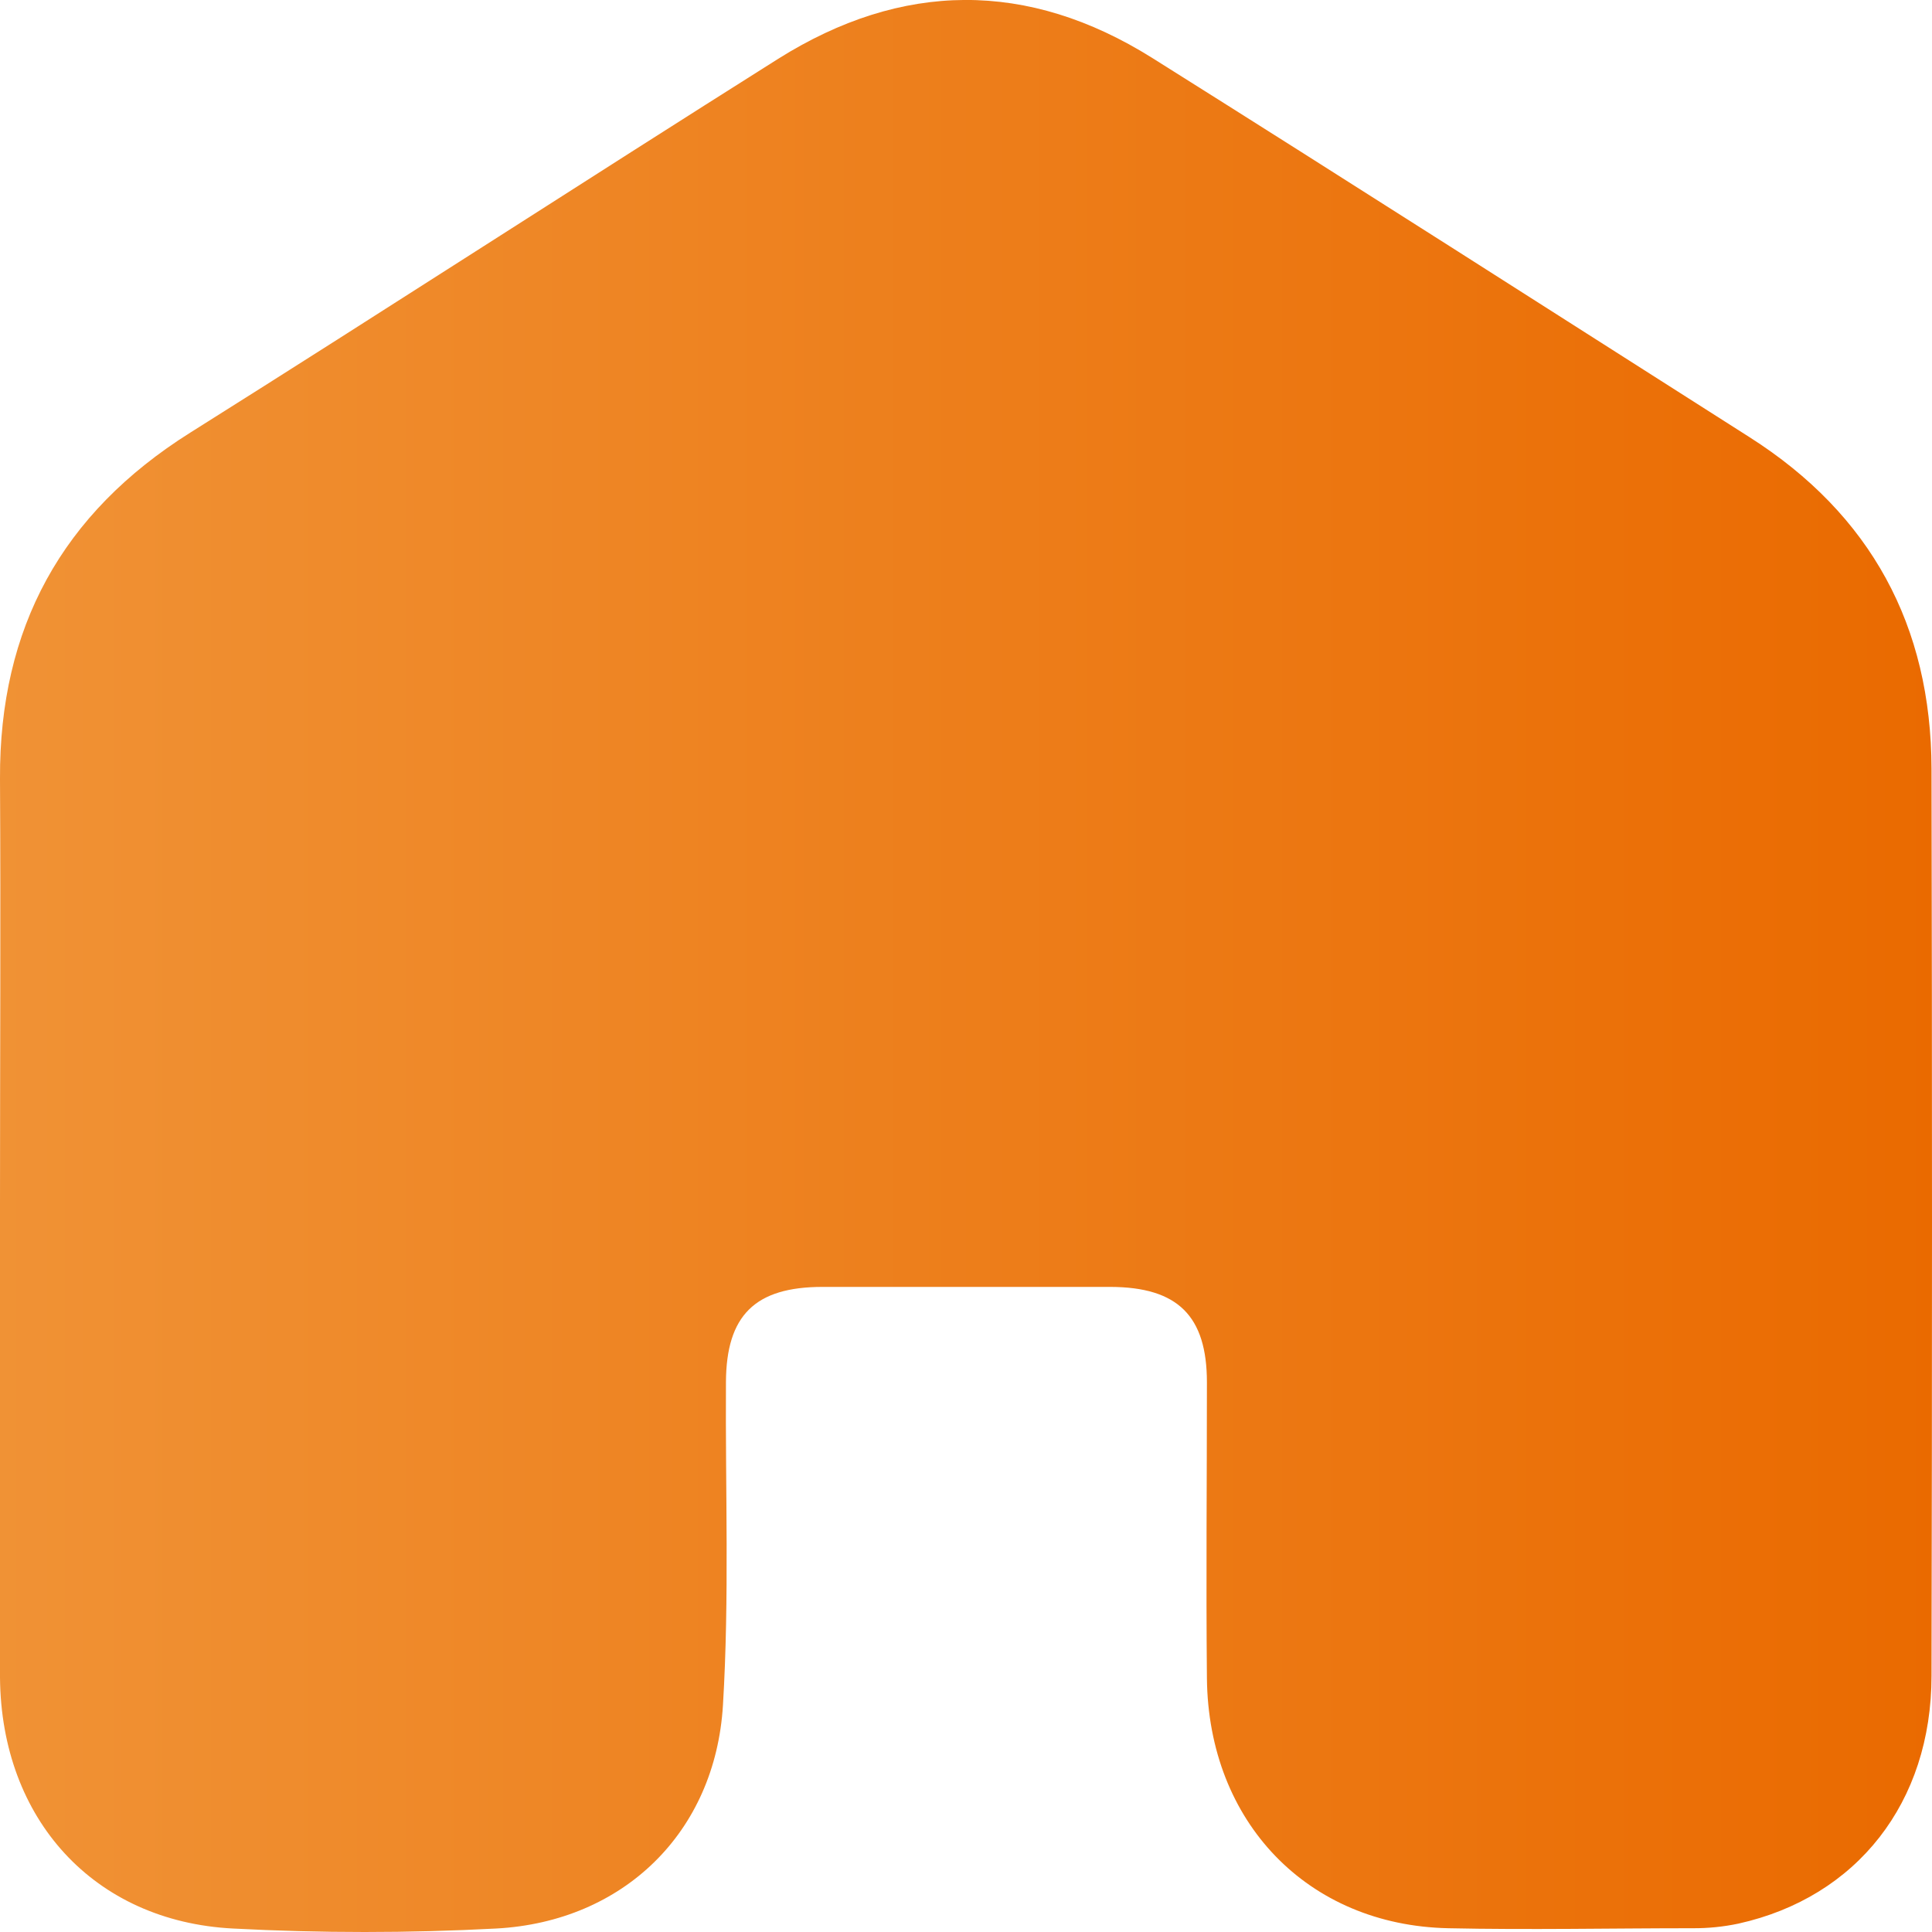 <svg xmlns="http://www.w3.org/2000/svg" xmlns:xlink="http://www.w3.org/1999/xlink" fill="none" version="1.1" width="20" height="20" viewBox="0 0 20 20"><defs><clipPath id="master_svg0_694_8695"><rect x="0" y="0" width="20" height="20" rx="0"/></clipPath><linearGradient x1="1" y1="0.602" x2="0" y2="0.602" id="master_svg1_10_45854"><stop offset="0%" stop-color="#EA6A00" stop-opacity="1"/><stop offset="100%" stop-color="#F09235" stop-opacity="1"/></linearGradient></defs><g clip-path="url(#master_svg0_694_8695)"><g><path d="M0,12.476C0,11.005,0.008,9.534,0,8.063C-0.008,6.5,0.639,5.315,1.969,4.479C4.005,3.199,6.019,1.893,8.057,0.608C9.338,-0.196,10.639,-0.207,11.925,0.598C13.994,1.898,16.051,3.215,18.113,4.527C19.368,5.326,19.991,6.48,19.995,7.958Q20.005,12.652,19.995,17.347C19.995,18.661,19.221,19.641,17.997,19.913C17.841,19.946,17.682,19.962,17.522,19.961C16.68,19.961,15.835,19.979,14.992,19.961C13.536,19.93,12.509,18.861,12.494,17.374C12.484,16.353,12.494,15.332,12.494,14.311C12.494,13.622,12.192,13.324,11.495,13.322Q10.005,13.322,8.515,13.322C7.815,13.322,7.518,13.617,7.515,14.309C7.508,15.423,7.551,16.541,7.484,17.652C7.404,18.971,6.452,19.893,5.137,19.964C4.229,20.012,3.319,20.012,2.411,19.964C0.972,19.89,0.012,18.832,0,17.366C0,15.736,0,14.106,0,12.476Z" fill="url(#master_svg1_10_45854)" fill-opacity="1"/></g></g></svg>